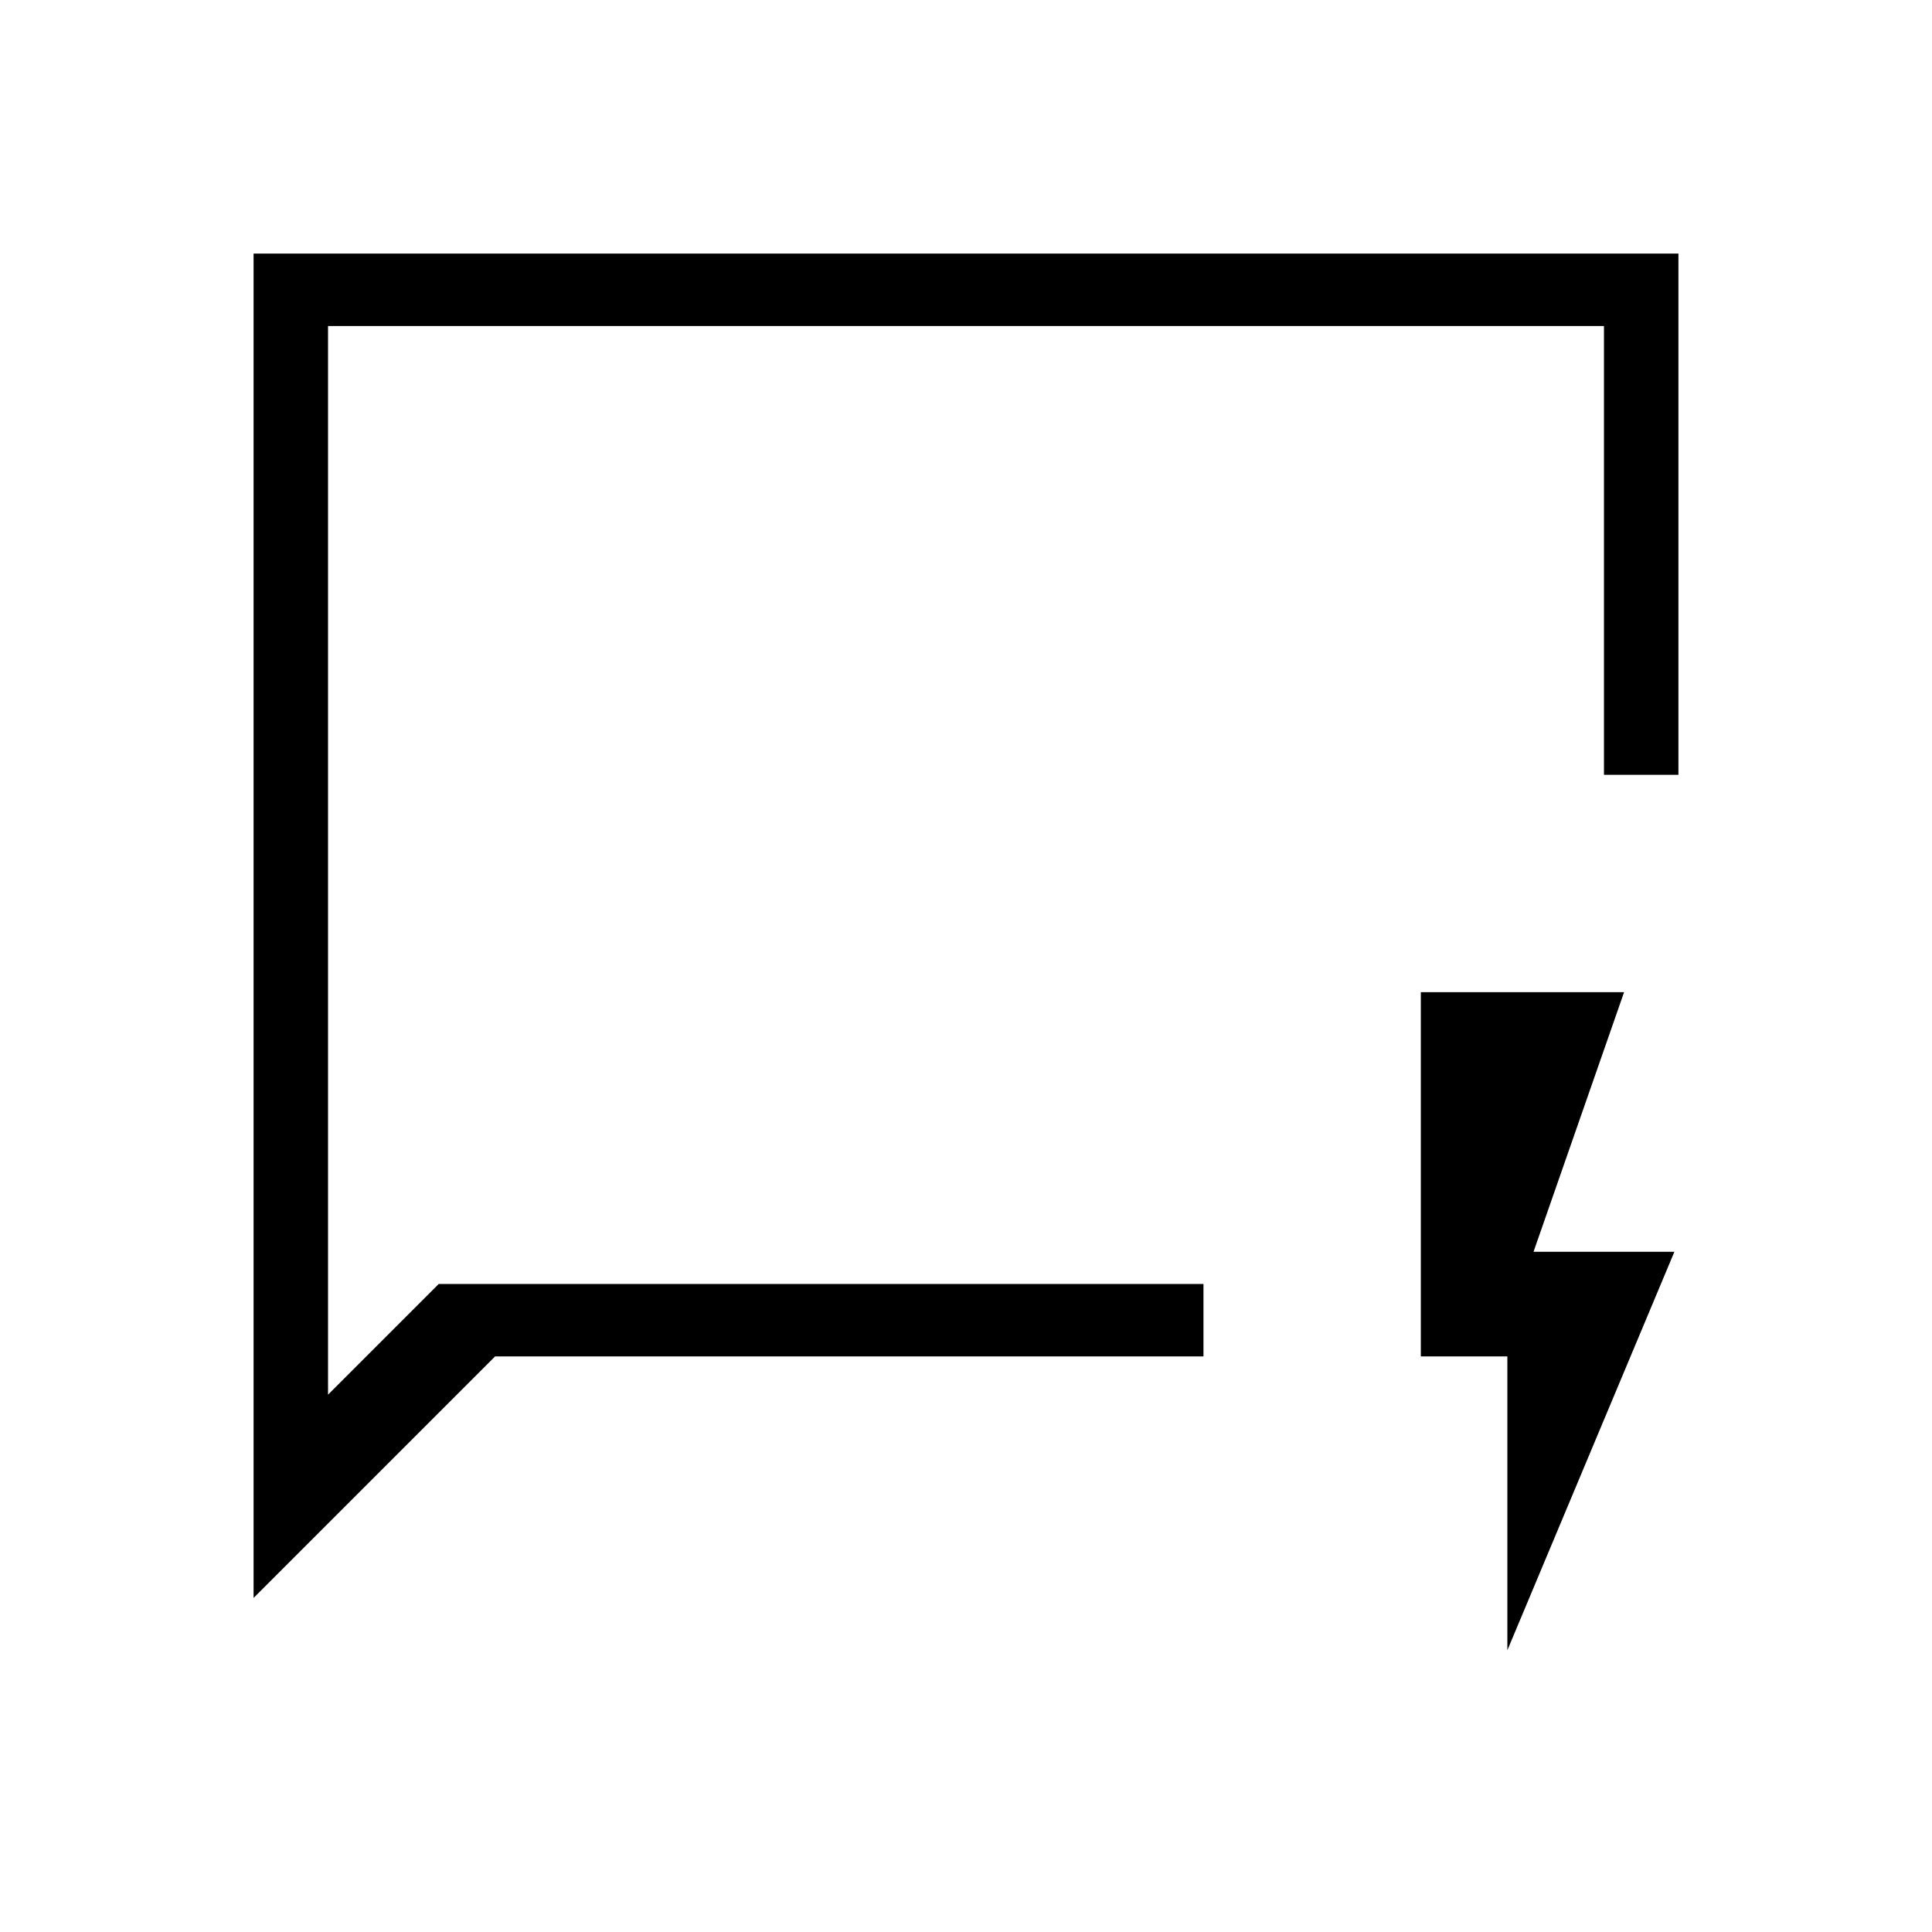 <svg xmlns="http://www.w3.org/2000/svg" height="24" width="24"><path d="M3.15 19.85V3.15H20.85V9.625H19.925V4.05H4.075V17.325L5.45 15.95H14.95V16.85H6.15ZM4.075 15.95V17.325V4.05ZM18.725 20.5V16.85H17.65V12.325H20.175L19.05 15.55H20.8Z"/></svg>